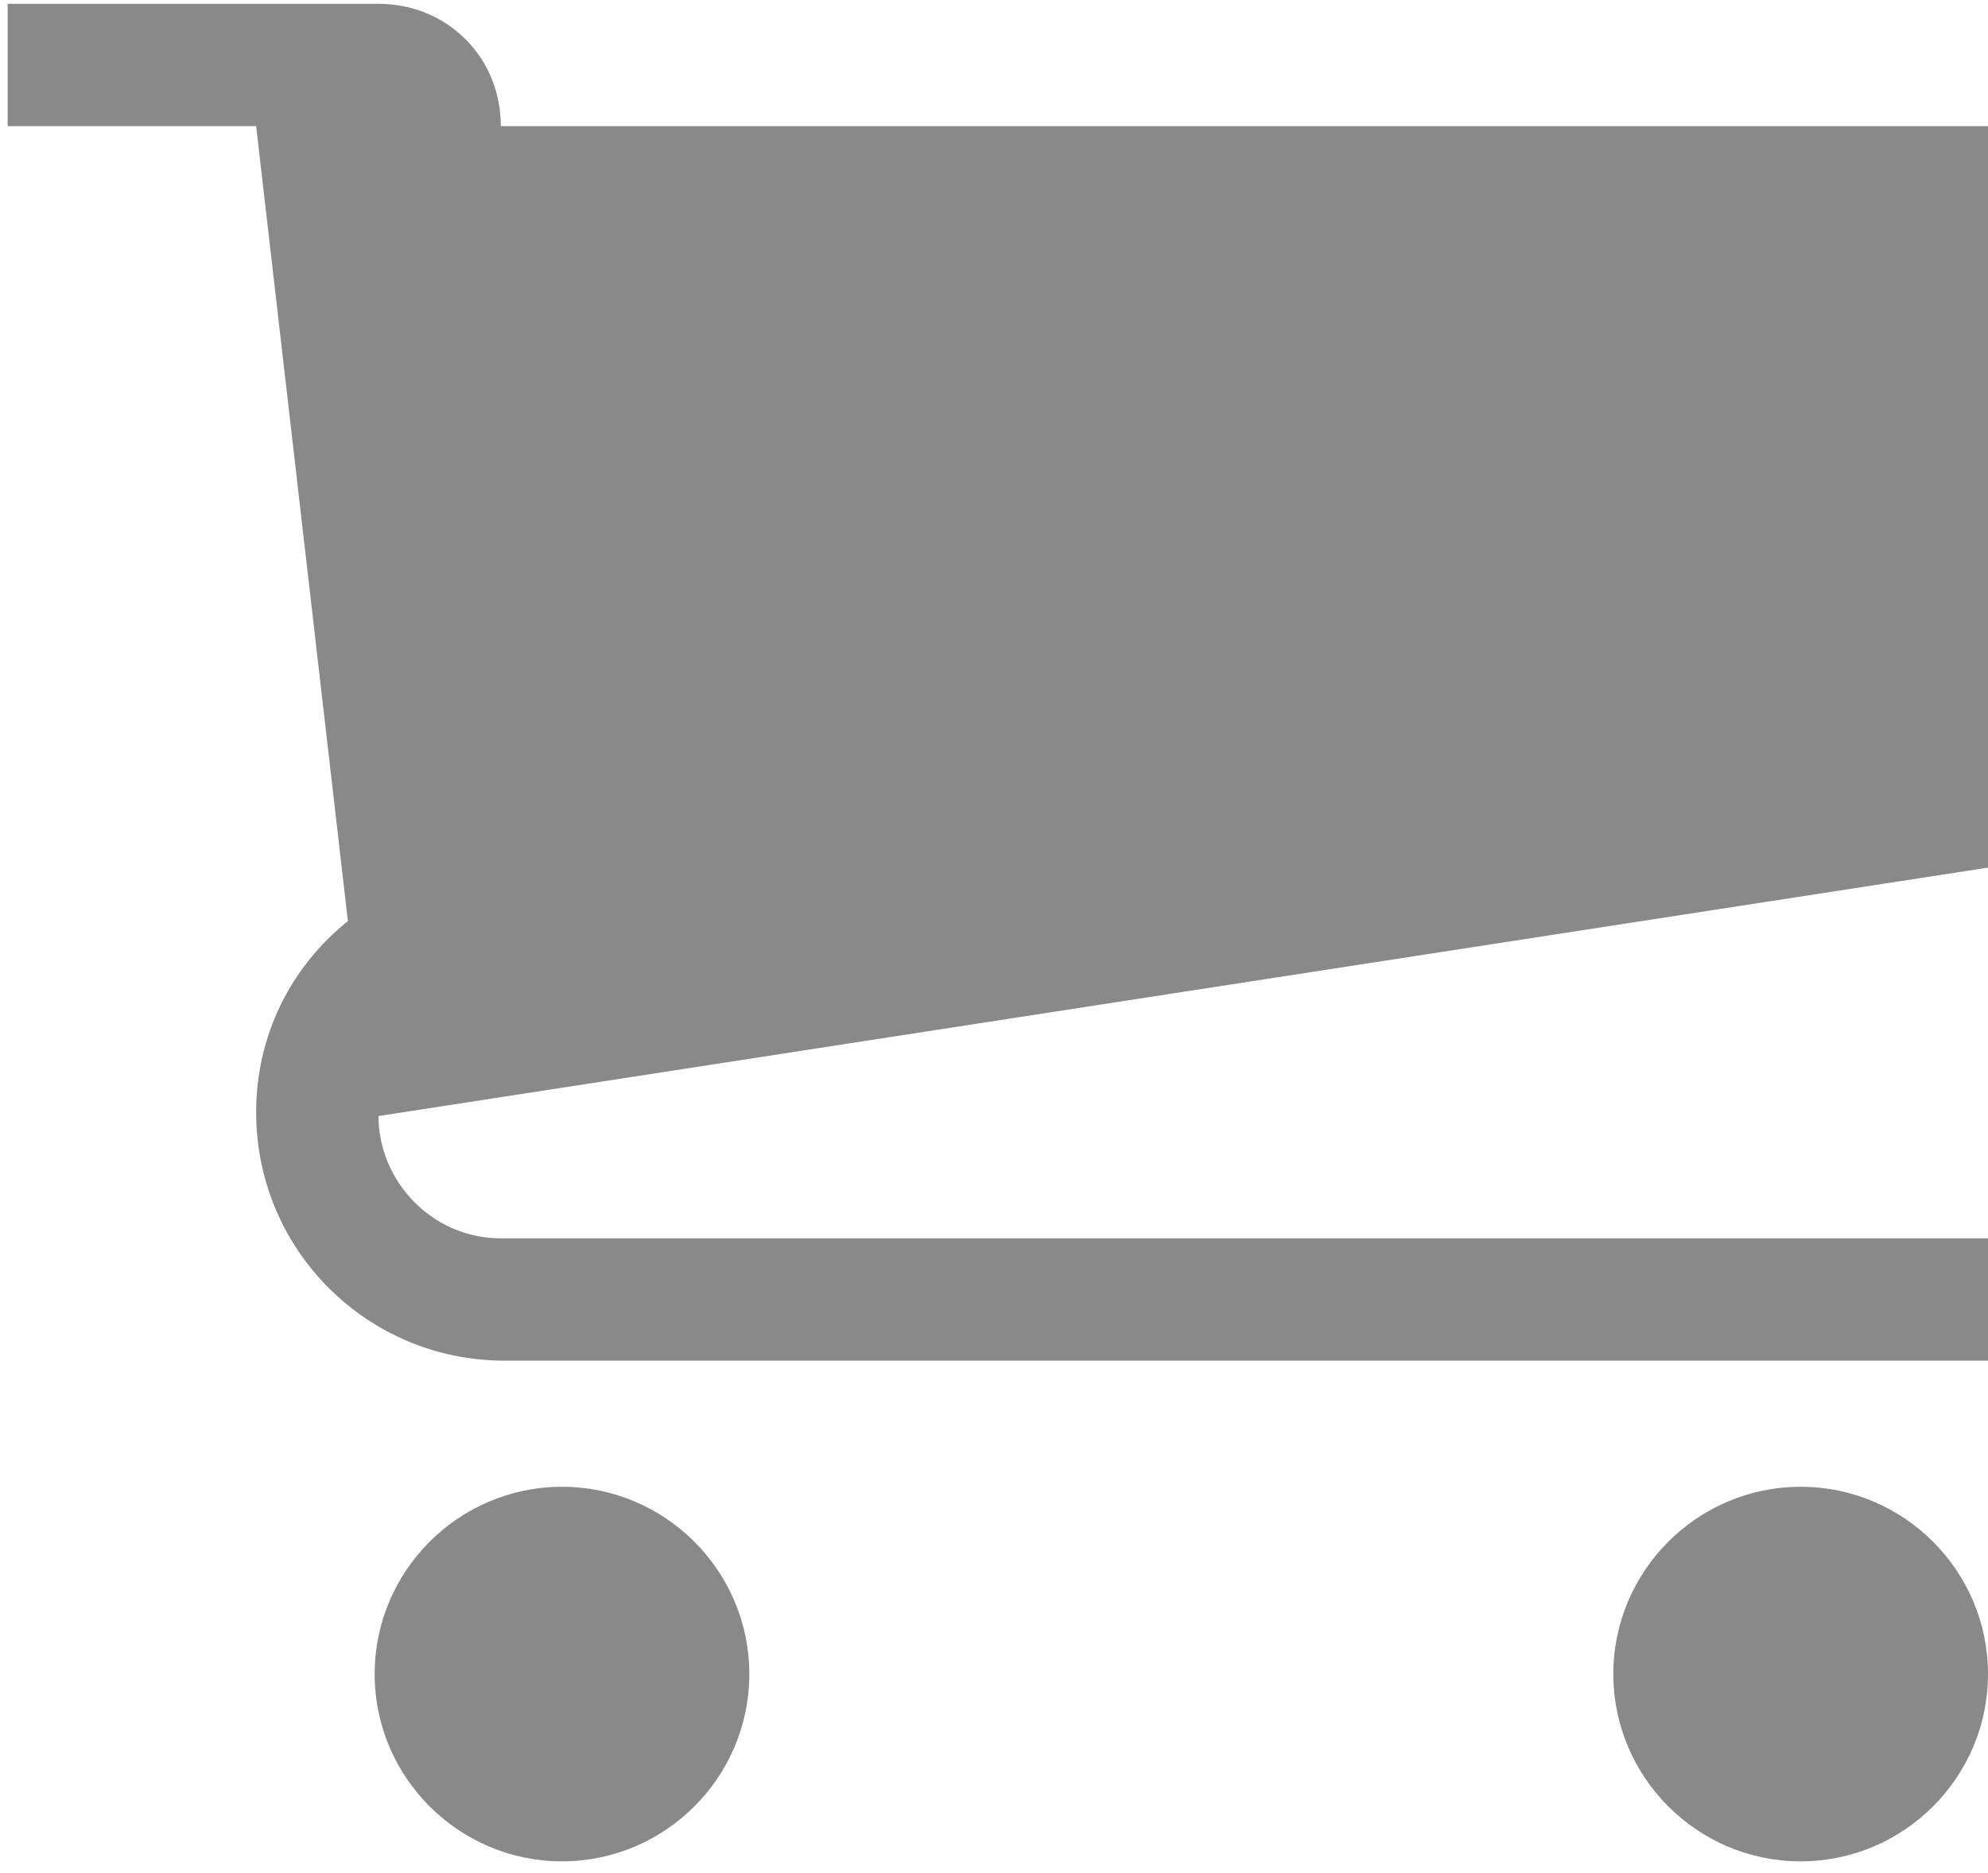 <?xml version="1.0" encoding="utf-8"?>
<!-- Generator: Adobe Illustrator 23.0.1, SVG Export Plug-In . SVG Version: 6.00 Build 0)  -->
<svg version="1.1" id="Camada_1" xmlns="http://www.w3.org/2000/svg" xmlns:xlink="http://www.w3.org/1999/xlink" x="0px" y="0px"
	 viewBox="0 0 52 49" style="enable-background:new 0 0 52 49;" xml:space="preserve">
<style type="text/css">
	.st0{fill:#898989;}
</style>
<g>
	<path class="st0" d="M19.6,43.8c0,2.7-2.2,4.9-4.9,4.9s-4.9-2.2-4.9-4.9s2.2-4.9,4.9-4.9S19.6,41.1,19.6,43.8z"/>
	<path class="st0" d="M52,43.8c0,2.7-2.2,4.9-4.9,4.9s-4.9-2.2-4.9-4.9s2.2-4.9,4.9-4.9S52,41.1,52,43.8z"/>
	<path class="st0" d="M52,22.7V3.3H13.1c0-1.8-1.4-3.2-3.2-3.2H0.2v3.2h6.5l2.4,20.8c-1.5,1.2-2.4,3-2.4,5c0,3.6,2.9,6.5,6.5,6.5H52
		v-3.2H13.1c-1.8,0-3.2-1.5-3.2-3.2l0,0C9.9,29.2,52,22.7,52,22.7z"/>
</g>
</svg>
